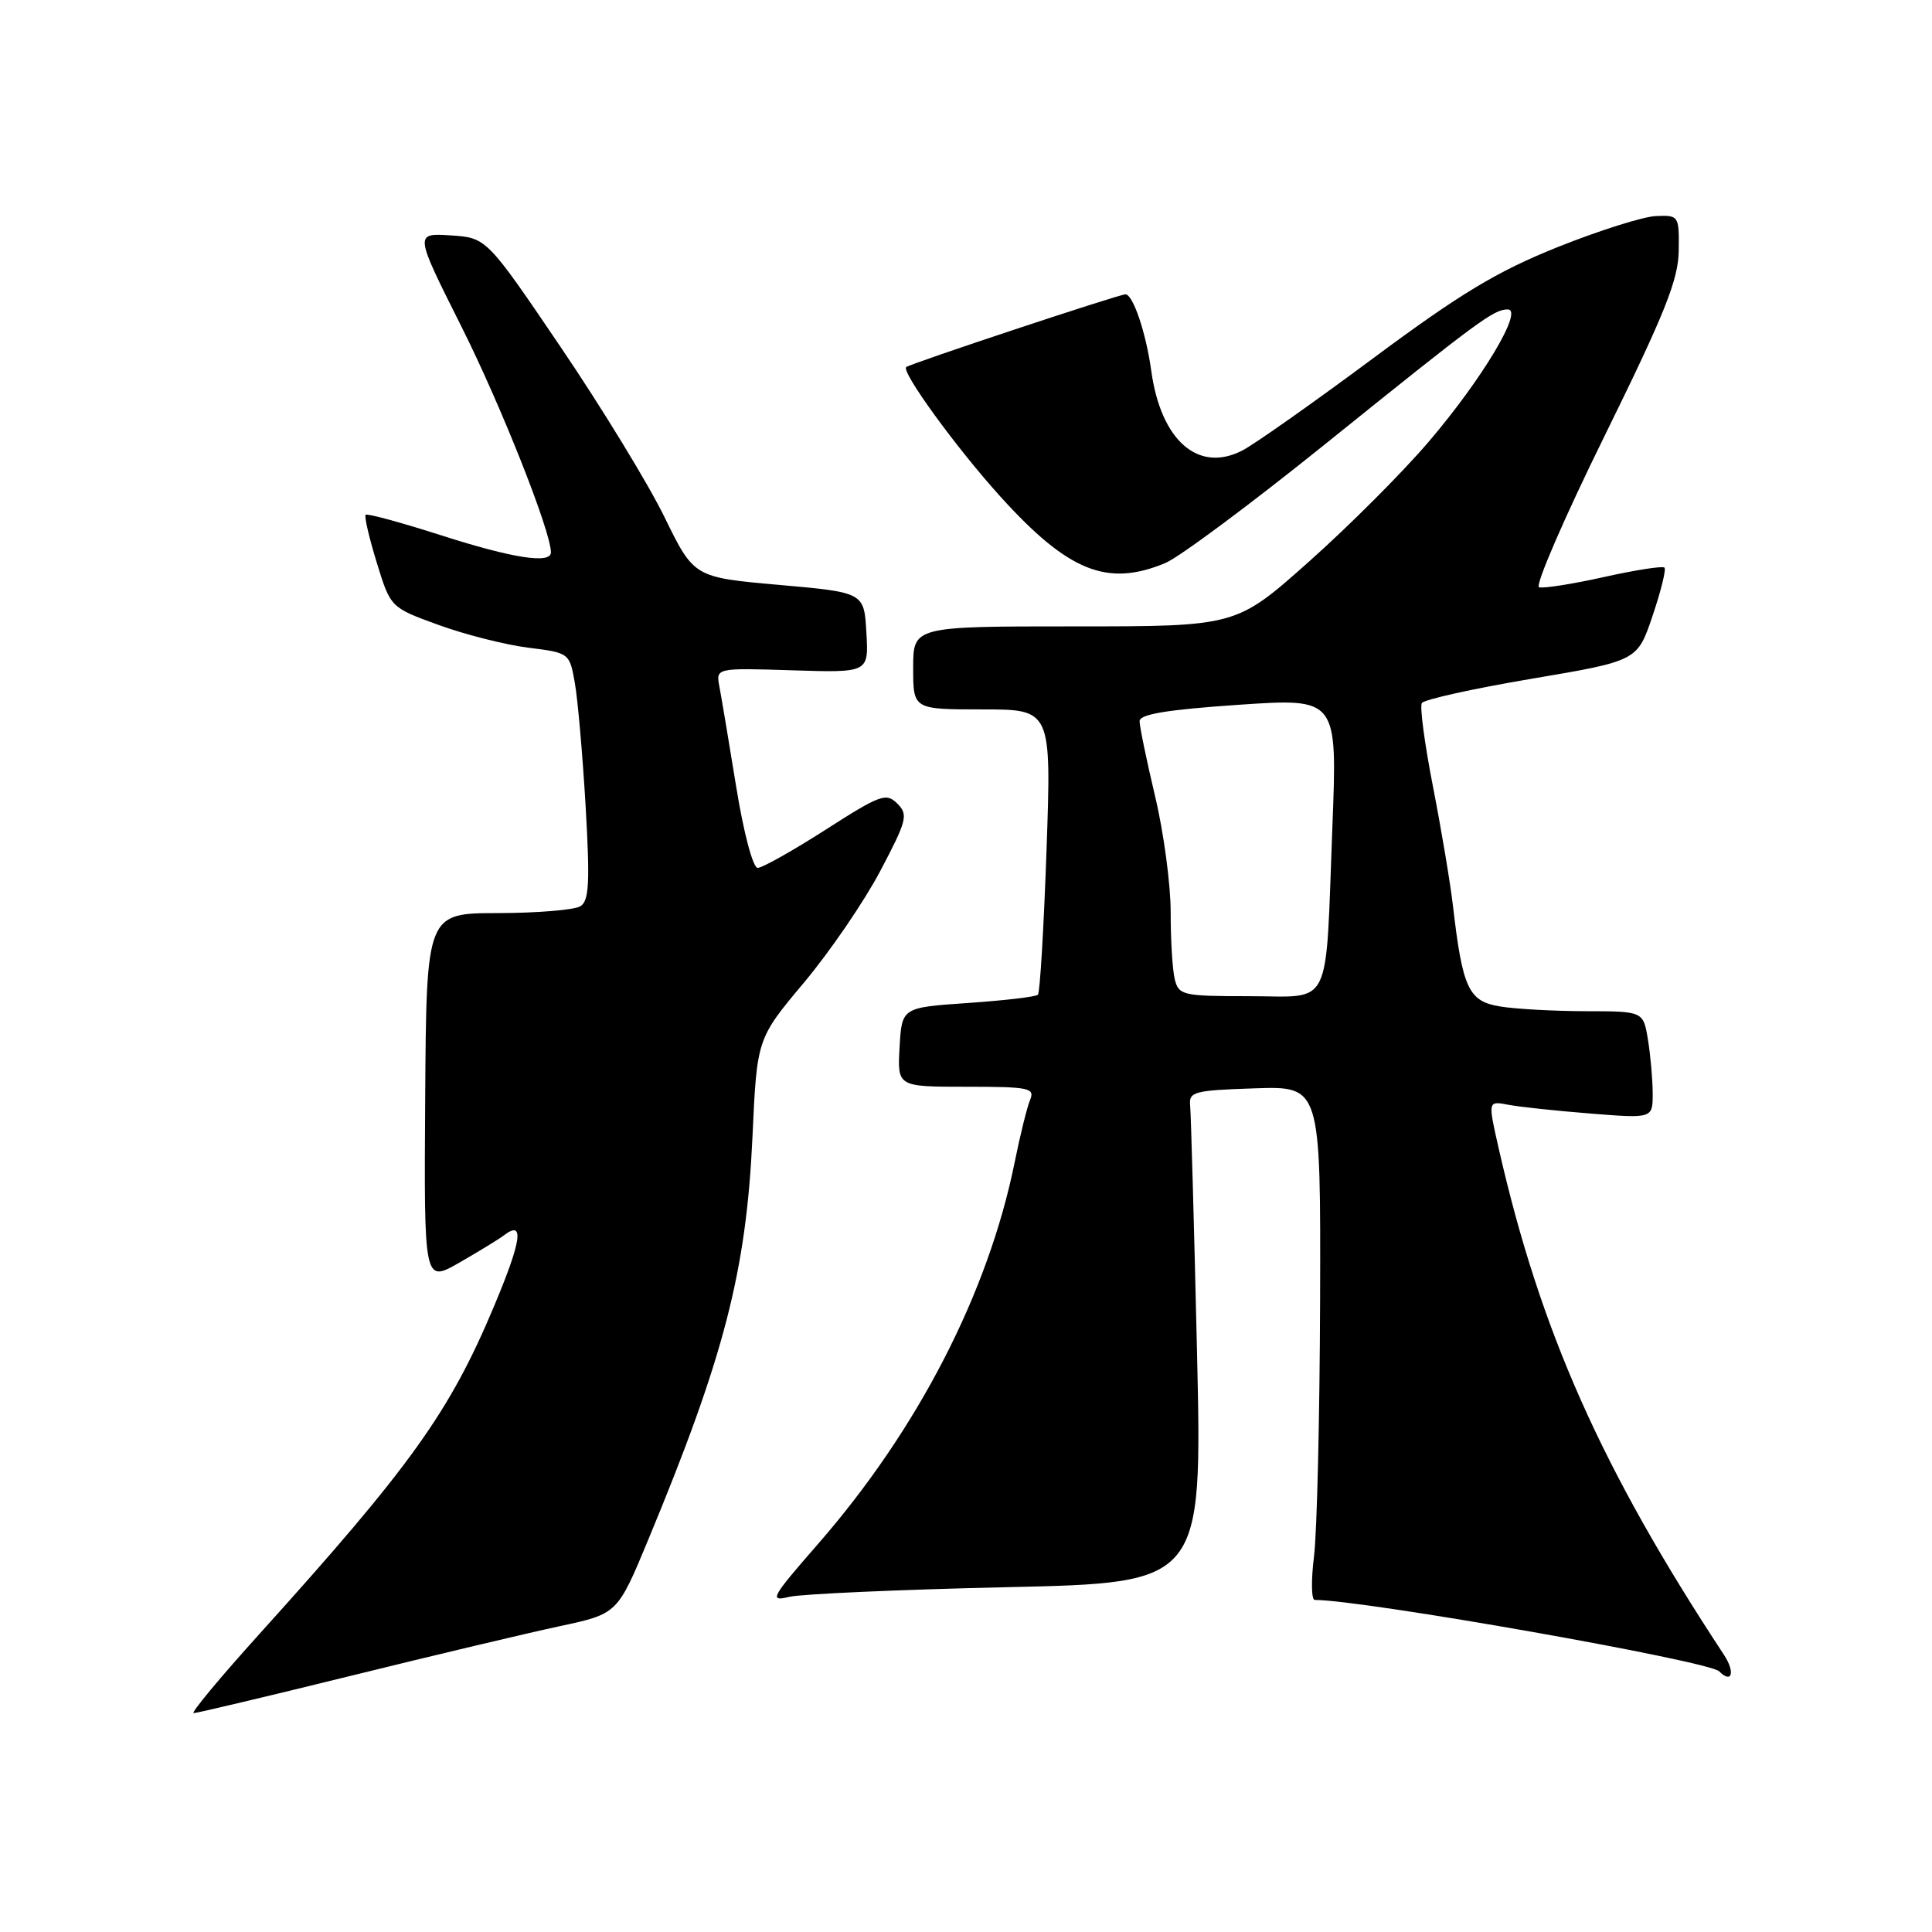 <?xml version="1.0" encoding="UTF-8" standalone="no"?>
<!DOCTYPE svg PUBLIC "-//W3C//DTD SVG 1.1//EN" "http://www.w3.org/Graphics/SVG/1.1/DTD/svg11.dtd" >
<svg xmlns="http://www.w3.org/2000/svg" xmlns:xlink="http://www.w3.org/1999/xlink" version="1.1" viewBox="0 0 256 256">
 <g >
 <path fill="currentColor"
d=" M 46.46 222.06 C 57.48 219.34 69.95 216.38 74.16 215.48 C 81.82 213.84 81.82 213.84 85.90 204.01 C 95.98 179.73 98.89 168.45 99.71 150.57 C 100.30 137.63 100.30 137.63 106.53 130.20 C 109.96 126.11 114.50 119.46 116.63 115.43 C 120.18 108.70 120.37 107.95 118.90 106.48 C 117.43 105.01 116.65 105.29 109.40 109.94 C 105.06 112.72 101.00 115.00 100.40 115.00 C 99.77 115.00 98.54 110.37 97.55 104.25 C 96.59 98.34 95.59 92.38 95.33 91.00 C 94.85 88.50 94.85 88.50 104.98 88.82 C 115.11 89.14 115.11 89.14 114.80 83.82 C 114.50 78.50 114.50 78.50 103.22 77.50 C 91.95 76.50 91.95 76.50 88.04 68.50 C 85.89 64.10 79.71 53.98 74.30 46.00 C 64.47 31.50 64.47 31.50 59.70 31.19 C 54.93 30.89 54.93 30.89 61.10 43.19 C 66.35 53.64 73.00 70.41 73.00 73.19 C 73.00 74.76 67.93 73.97 58.42 70.92 C 53.14 69.23 48.65 68.01 48.45 68.21 C 48.25 68.42 48.91 71.26 49.92 74.54 C 51.75 80.50 51.75 80.50 58.12 82.81 C 61.63 84.09 66.97 85.44 69.98 85.82 C 75.44 86.50 75.47 86.52 76.17 90.50 C 76.56 92.70 77.20 100.05 77.60 106.84 C 78.18 116.94 78.06 119.35 76.91 120.08 C 76.13 120.57 71.22 120.98 66.00 120.99 C 56.50 121.00 56.50 121.00 56.34 145.49 C 56.18 169.98 56.18 169.98 60.84 167.32 C 63.40 165.85 66.07 164.22 66.77 163.69 C 69.51 161.60 69.14 164.33 65.48 173.04 C 59.59 187.10 54.45 194.27 34.42 216.46 C 29.18 222.26 25.24 227.00 25.66 227.00 C 26.07 227.00 35.43 224.78 46.46 222.06 Z  M 228.42 219.25 C 212.22 194.65 204.10 176.40 198.59 152.19 C 197.15 145.87 197.15 145.87 199.82 146.38 C 201.30 146.67 206.21 147.19 210.75 147.55 C 219.00 148.21 219.00 148.21 218.99 144.85 C 218.98 143.01 218.70 139.81 218.36 137.75 C 217.74 134.00 217.74 134.00 210.12 133.99 C 205.93 133.98 200.81 133.70 198.75 133.36 C 194.58 132.67 193.80 130.98 192.52 120.00 C 192.17 116.97 190.98 109.89 189.88 104.25 C 188.78 98.62 188.11 93.63 188.40 93.16 C 188.69 92.69 195.24 91.24 202.94 89.94 C 216.96 87.57 216.96 87.57 218.97 81.61 C 220.08 78.33 220.79 75.46 220.55 75.21 C 220.31 74.97 216.70 75.53 212.53 76.46 C 208.36 77.39 204.49 78.00 203.93 77.81 C 203.37 77.62 207.29 68.57 212.65 57.69 C 220.64 41.45 222.39 37.06 222.44 33.20 C 222.50 28.58 222.45 28.50 219.41 28.63 C 217.72 28.70 211.84 30.56 206.35 32.76 C 198.34 35.98 193.52 38.88 181.94 47.48 C 174.00 53.38 166.21 58.87 164.64 59.68 C 158.79 62.72 153.83 58.40 152.55 49.15 C 151.86 44.11 150.13 39.00 149.13 39.00 C 148.28 39.00 120.61 48.18 120.08 48.64 C 119.38 49.25 126.73 59.36 132.54 65.78 C 141.54 75.73 146.72 77.82 154.42 74.60 C 156.27 73.83 165.82 66.72 175.64 58.81 C 195.92 42.48 197.92 41.00 199.78 41.00 C 201.92 41.00 196.42 50.20 189.32 58.52 C 185.88 62.56 178.73 69.72 173.43 74.43 C 163.81 83.00 163.81 83.00 142.40 83.00 C 121.00 83.00 121.00 83.00 121.00 88.50 C 121.00 94.00 121.00 94.00 130.16 94.00 C 139.32 94.00 139.32 94.00 138.67 112.66 C 138.31 122.92 137.80 131.54 137.53 131.81 C 137.25 132.08 133.09 132.57 128.27 132.90 C 119.50 133.50 119.50 133.50 119.20 138.75 C 118.90 144.00 118.90 144.00 128.05 144.00 C 136.39 144.00 137.15 144.16 136.49 145.75 C 136.09 146.71 135.17 150.43 134.45 154.00 C 130.94 171.34 121.62 189.42 108.37 204.61 C 102.15 211.74 101.88 212.25 104.58 211.59 C 106.19 211.21 119.16 210.63 133.41 210.31 C 159.31 209.74 159.31 209.74 158.61 179.12 C 158.22 162.28 157.81 147.60 157.70 146.50 C 157.52 144.66 158.18 144.48 166.25 144.21 C 175.00 143.92 175.00 143.92 174.92 172.21 C 174.87 187.77 174.51 203.09 174.11 206.25 C 173.72 209.41 173.76 212.00 174.21 212.00 C 180.67 212.00 226.41 220.08 227.80 221.46 C 229.50 223.17 229.95 221.57 228.42 219.25 Z  M 155.66 129.75 C 155.36 128.51 155.11 124.51 155.12 120.86 C 155.12 117.20 154.20 110.30 153.06 105.53 C 151.93 100.75 151.00 96.27 151.00 95.56 C 151.00 94.64 154.60 94.04 164.10 93.39 C 177.21 92.50 177.21 92.50 176.55 109.50 C 175.60 134.17 176.66 132.00 165.53 132.00 C 156.70 132.00 156.19 131.88 155.66 129.75 Z "/>
</g>
</svg>